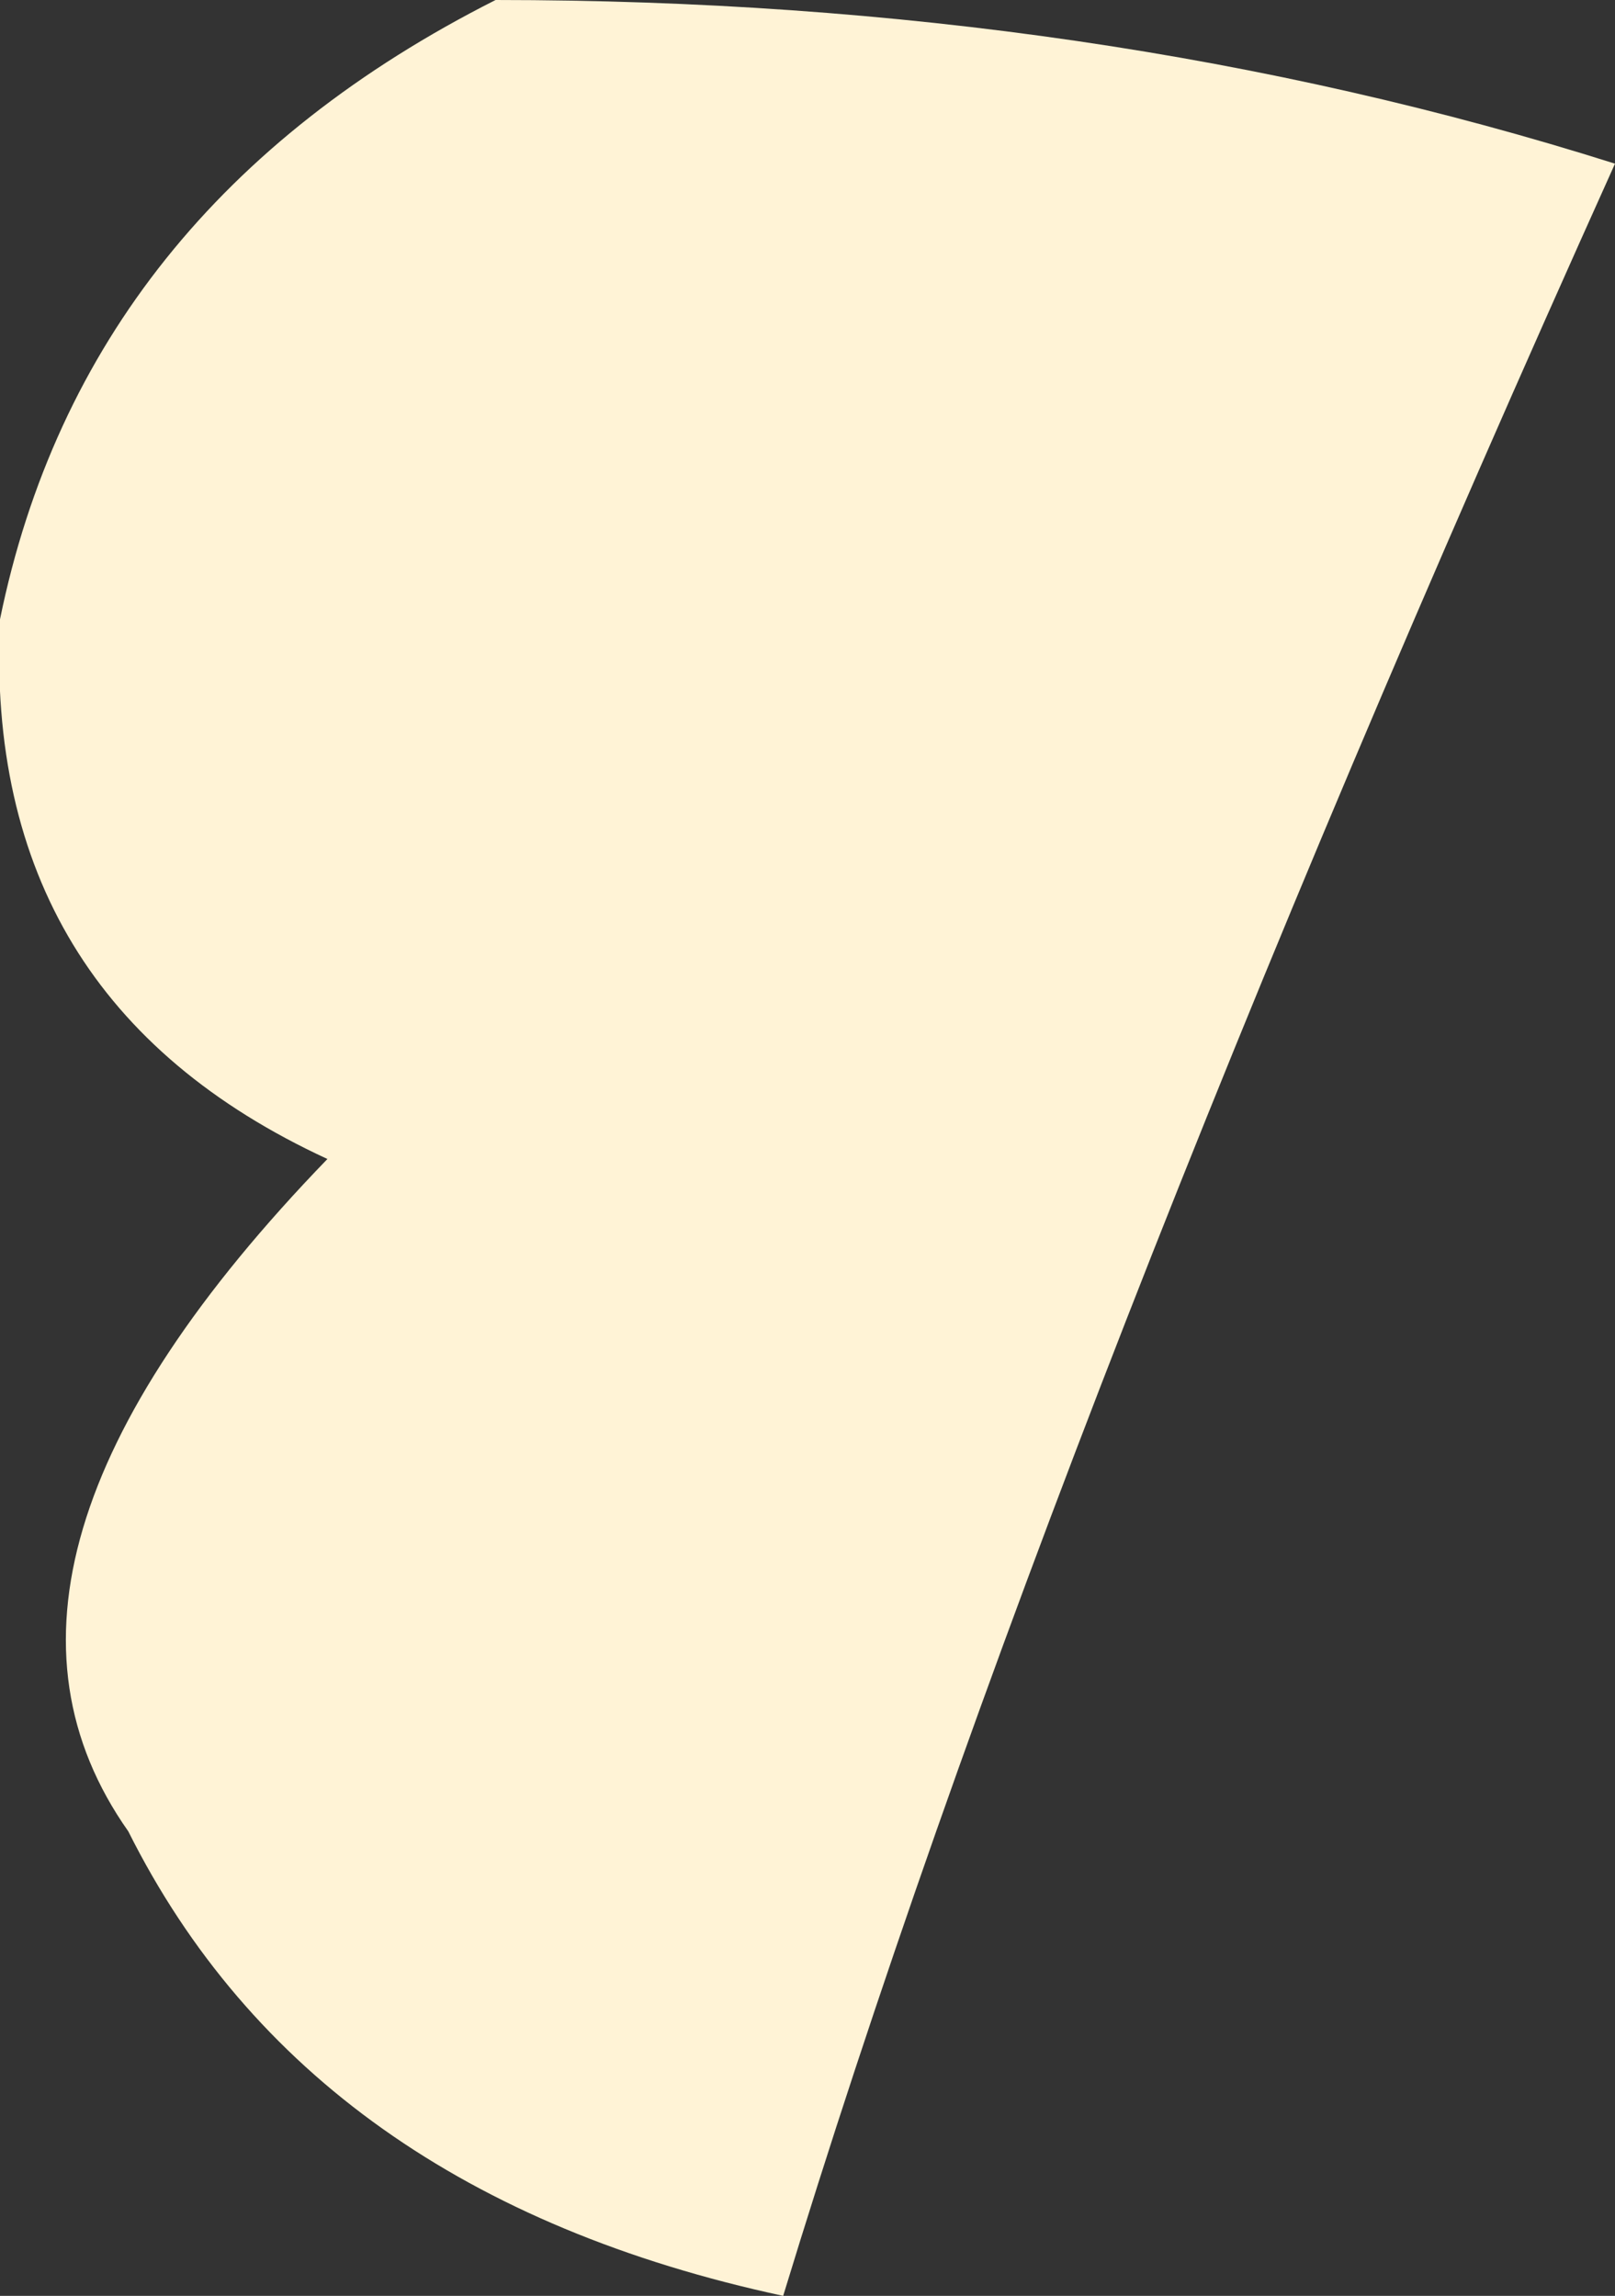 <?xml version="1.0" encoding="UTF-8" standalone="no"?>
<svg xmlns:xlink="http://www.w3.org/1999/xlink" height="25.95px" width="18.25px" xmlns="http://www.w3.org/2000/svg">
  <rect width="100%" height="100%" fill="#333333" stroke="none"/>
  <g transform="matrix(1.0, 0.0, 0.0, 1.0, 0.0, 13.0)">
    <path d="M5.6 -13.0 Q12.4 -13.0 18.25 -11.15 11.9 2.95 8.85 12.95 3.5 11.8 1.45 7.7 -0.7 4.65 3.7 0.1 -0.2 -1.7 0.0 -6.0 0.95 -10.65 5.6 -13.0" fill="#fff3d6" fill-rule="evenodd" stroke="none"/>
  </g>
</svg>
